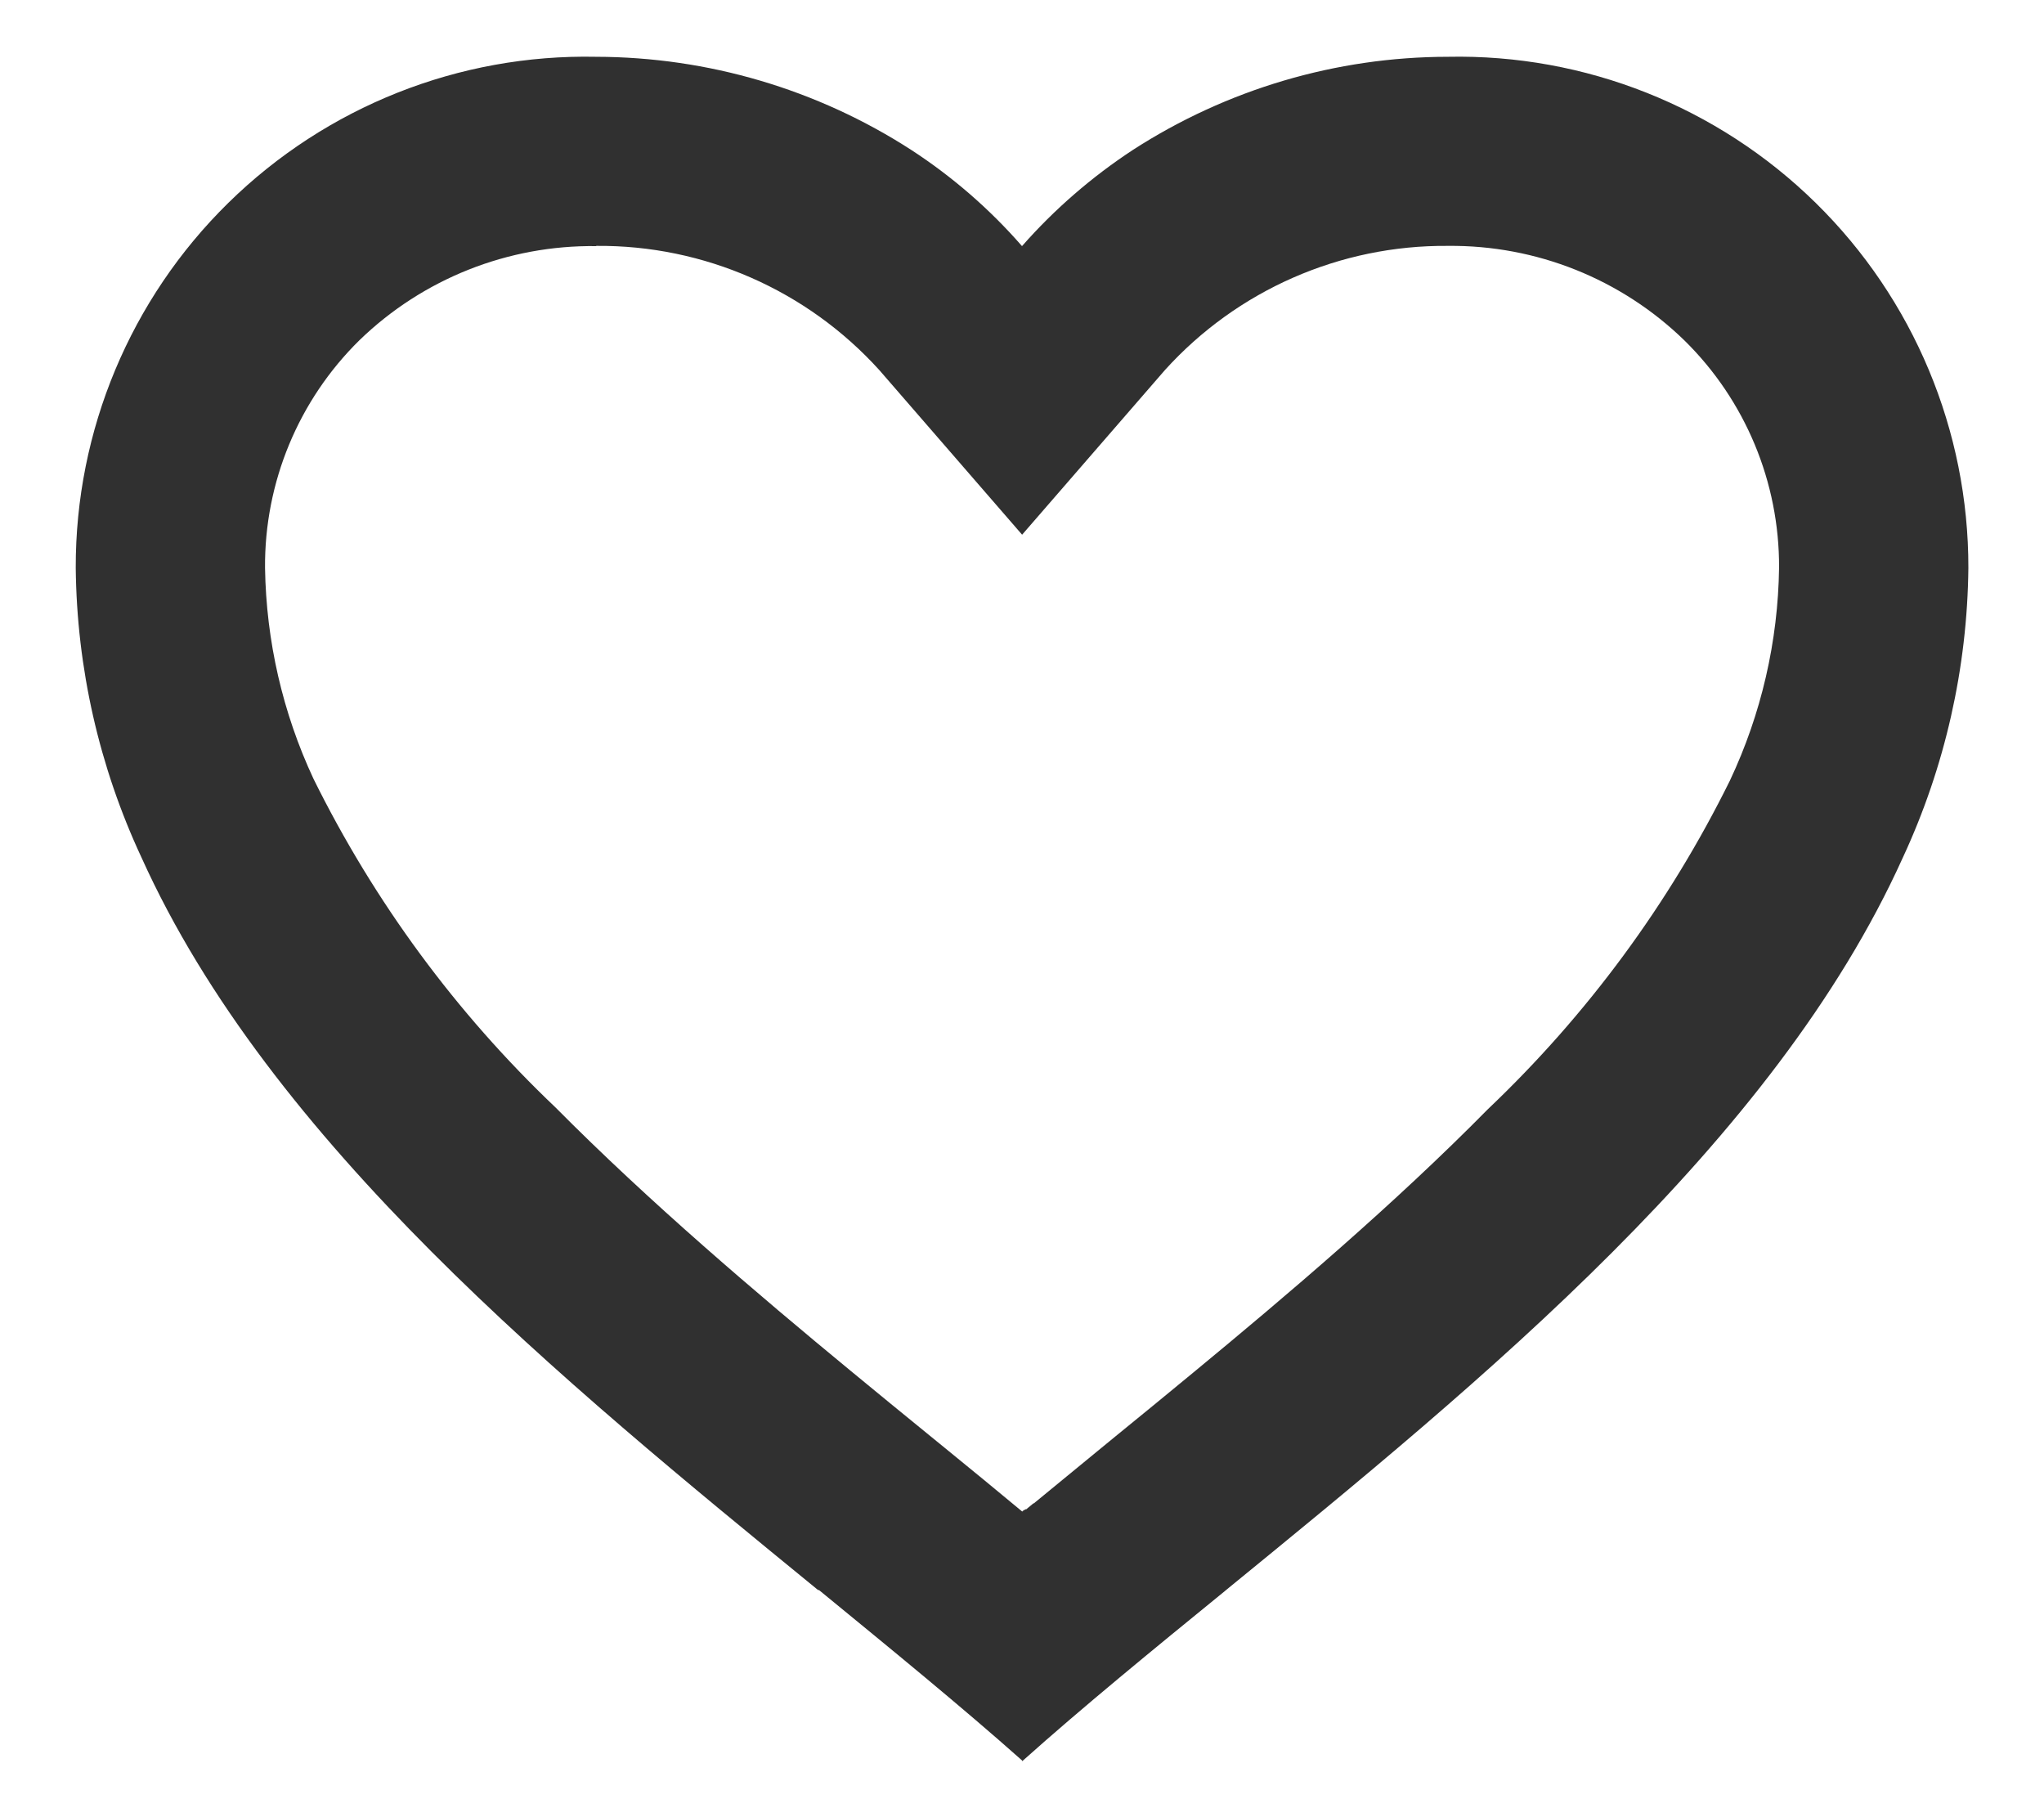 <svg width="18" height="16" viewBox="0 0 18 16" fill="none" xmlns="http://www.w3.org/2000/svg"><path d="M9 15.5c-.537-.477-1.145-.973-1.788-1.5h-.008c-2.263-1.85-4.827-3.943-5.959-6.452C.873 6.75.676 5.881.667 5.0.664 3.791 1.149 2.632 2.011 1.786 2.874.939 4.041.475 5.25.5c.984.002 1.947.286 2.773.819.363.236.692.521.977.848.286-.325.615-.61.978-.848C10.804.786 11.766.501 12.75.5c1.208-.025 2.376.439 3.239 1.286.863.847 1.347 2.006 1.345 3.214-.009.882-.206 1.753-.578 2.553C15.623 10.061 13.059 12.153 10.797 14l-.008.007c-.643.524-1.25 1.02-1.787 1.5L9 15.5Zm-3.75-13.333c-.776-.01-1.525.287-2.083.827-.538.528-.839 1.253-.833 2.007.01.642.155 1.275.427 1.857.535 1.082 1.256 2.062 2.131 2.893.826.833 1.776 1.64 2.598 2.318.228.188.459.377.691.566l.146.119c.223.182.453.37.675.555l.011-.01.005-.004h.005l.007-.006h.008l.015-.013.034-.028.006-.005.009-.007h.005l.007-.007.553-.454.145-.119c.234-.191.466-.38.693-.568.822-.678 1.772-1.484 2.598-2.322.875-.831 1.596-1.81 2.131-2.893.277-.587.424-1.226.433-1.875.003-.752-.297-1.473-.833-2-.557-.542-1.306-.841-2.083-.833-.948-.008-1.855.389-2.492 1.093l-1.258 1.45-1.258-1.45c-.637-.703-1.543-1.101-2.492-1.093Z" fill="#303030"/></svg>